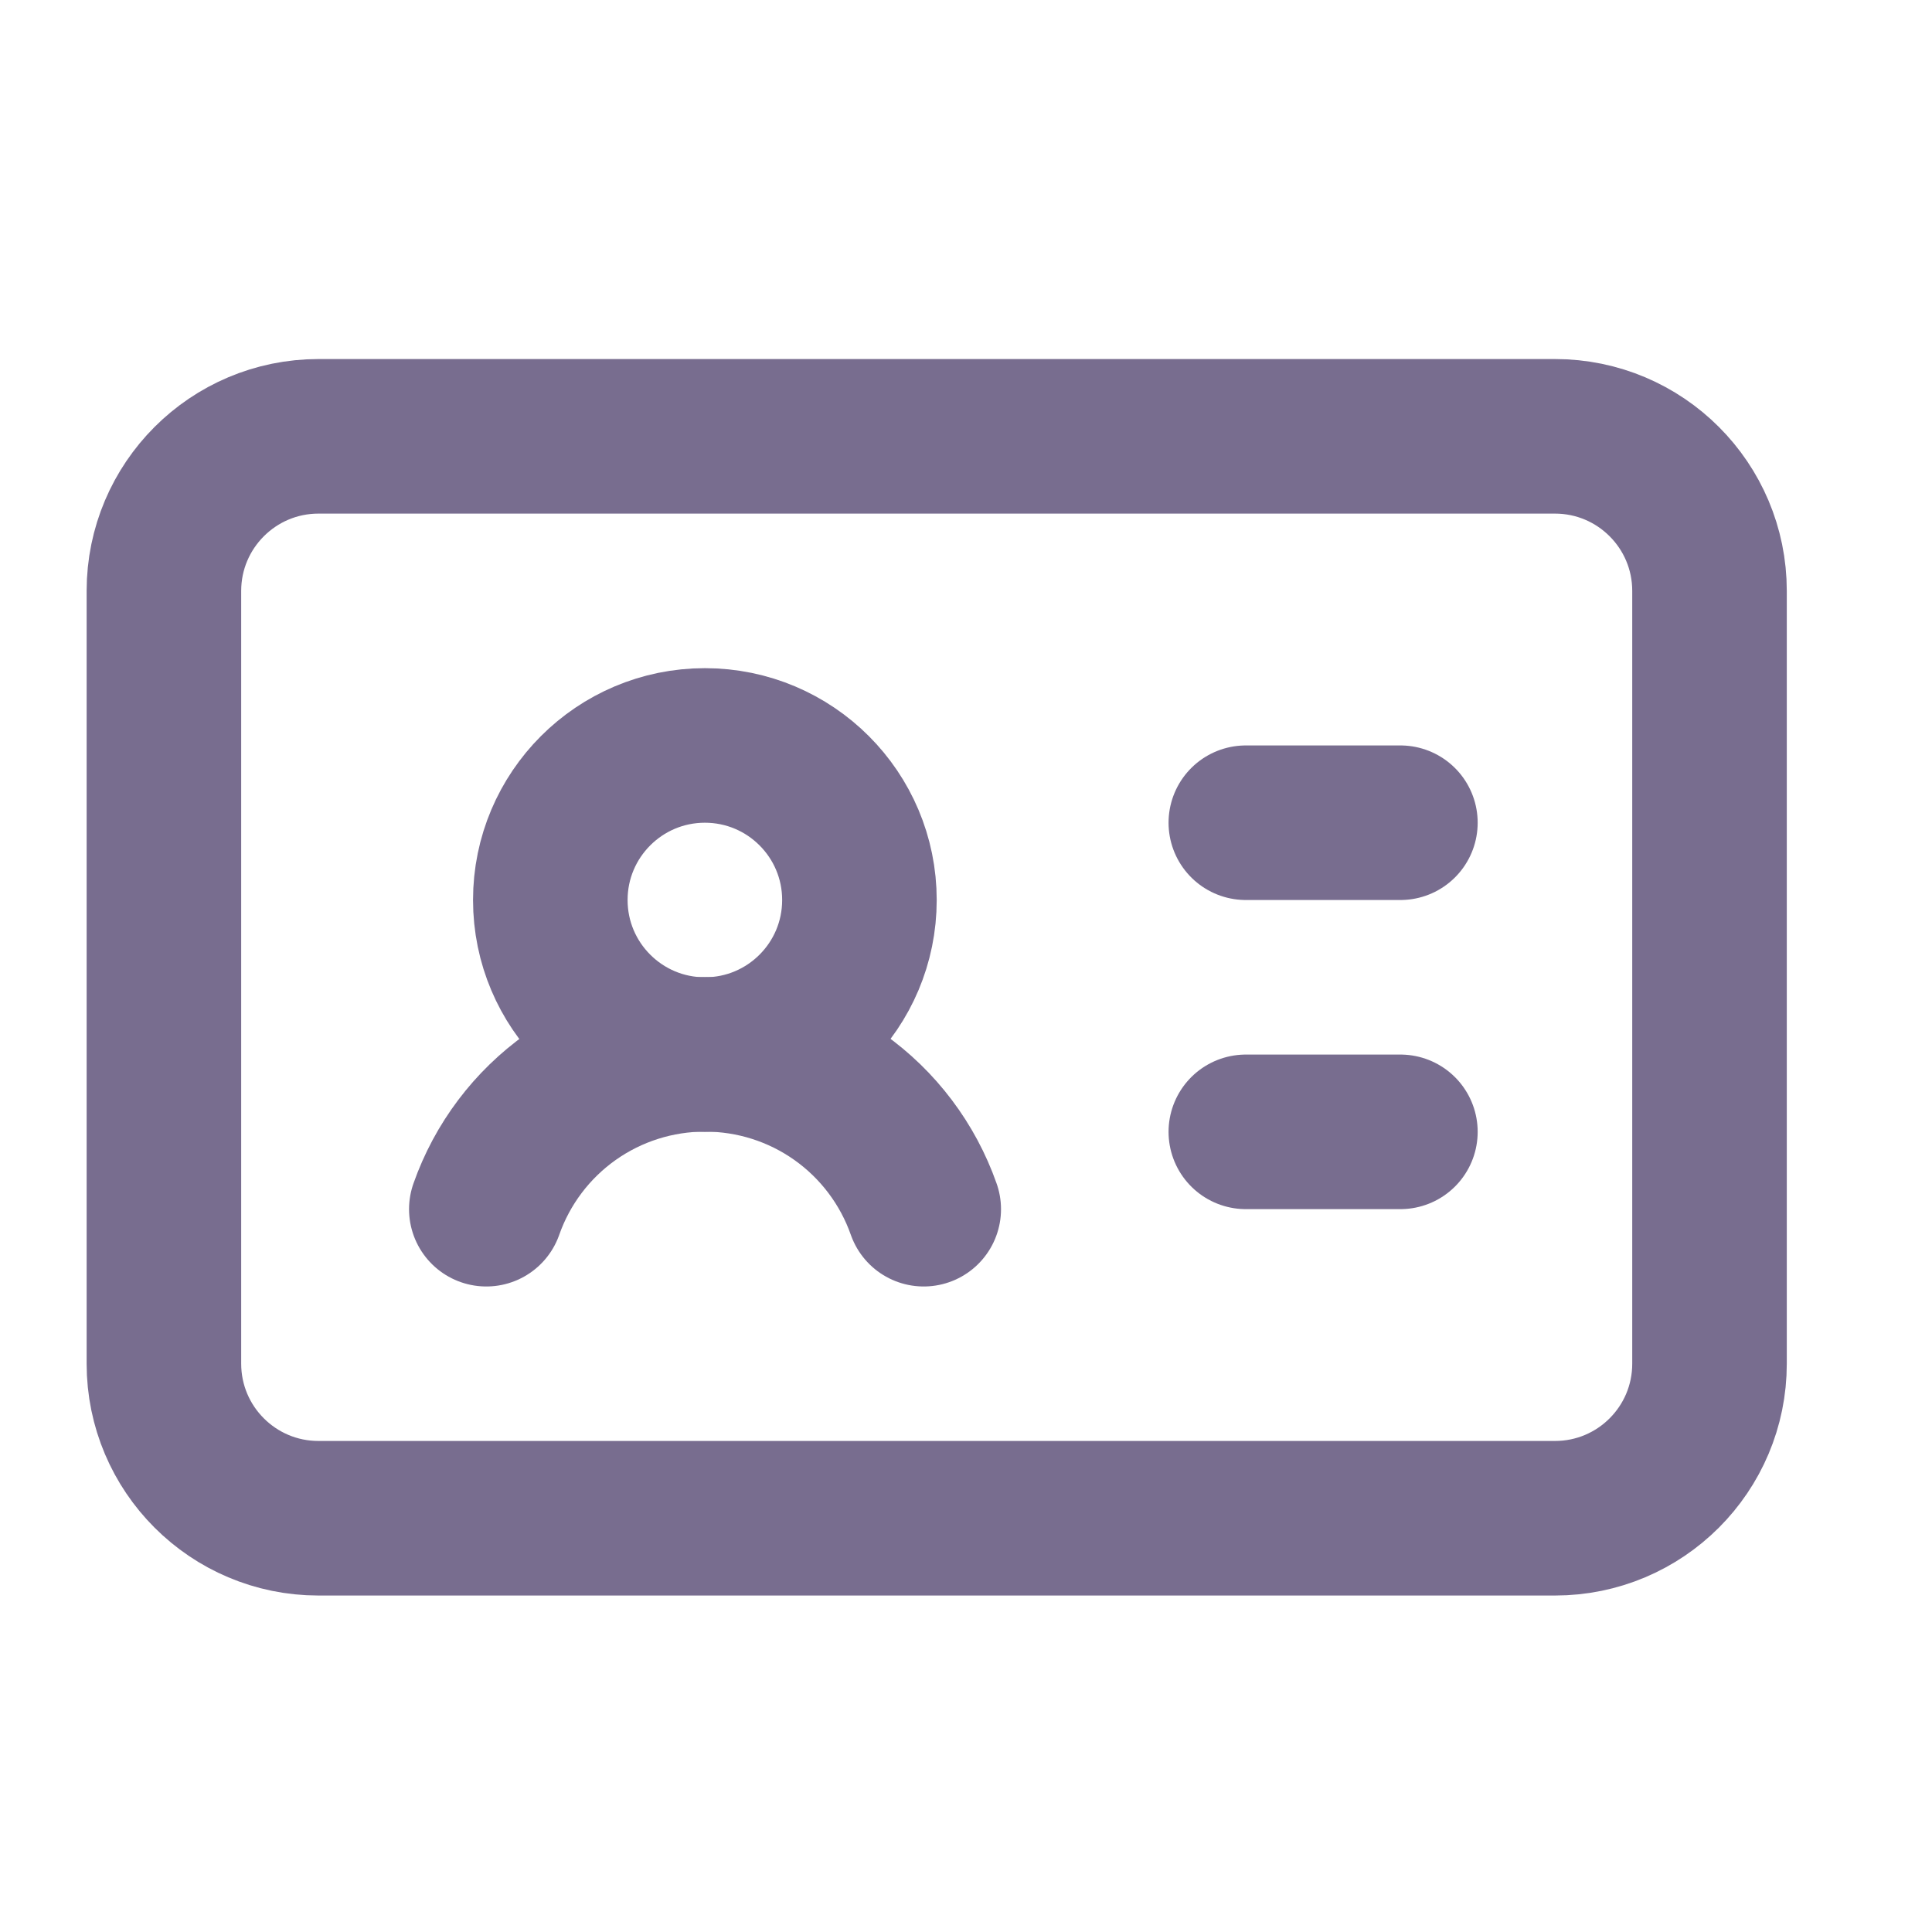 <svg width="25" height="25" viewBox="0 0 25 25" fill="none" xmlns="http://www.w3.org/2000/svg">
<path d="M16.121 10.646H18.121" stroke="#786D8F" stroke-width="2" stroke-linecap="round" stroke-linejoin="round"/>
<path d="M16.121 14.646H18.121" stroke="#786D8F" stroke-width="2" stroke-linecap="round" stroke-linejoin="round"/>
<path d="M6.293 15.647C6.499 15.061 6.882 14.553 7.389 14.194C7.896 13.835 8.502 13.643 9.123 13.643C9.744 13.643 10.35 13.835 10.857 14.194C11.364 14.553 11.747 15.061 11.953 15.647" stroke="#786D8F" stroke-width="2" stroke-linecap="round" stroke-linejoin="round"/>
<path d="M9.121 13.646C10.226 13.646 11.121 12.751 11.121 11.646C11.121 10.542 10.226 9.646 9.121 9.646C8.017 9.646 7.121 10.542 7.121 11.646C7.121 12.751 8.017 13.646 9.121 13.646Z" stroke="#786D8F" stroke-width="2" stroke-linecap="round" stroke-linejoin="round"/>
<path d="M20.121 5.646H4.121C3.017 5.646 2.121 6.542 2.121 7.646V17.646C2.121 18.751 3.017 19.646 4.121 19.646H20.121C21.226 19.646 22.121 18.751 22.121 17.646V7.646C22.121 6.542 21.226 5.646 20.121 5.646Z" stroke="#786D8F" stroke-width="2" stroke-linecap="round" stroke-linejoin="round"/>
</svg>
